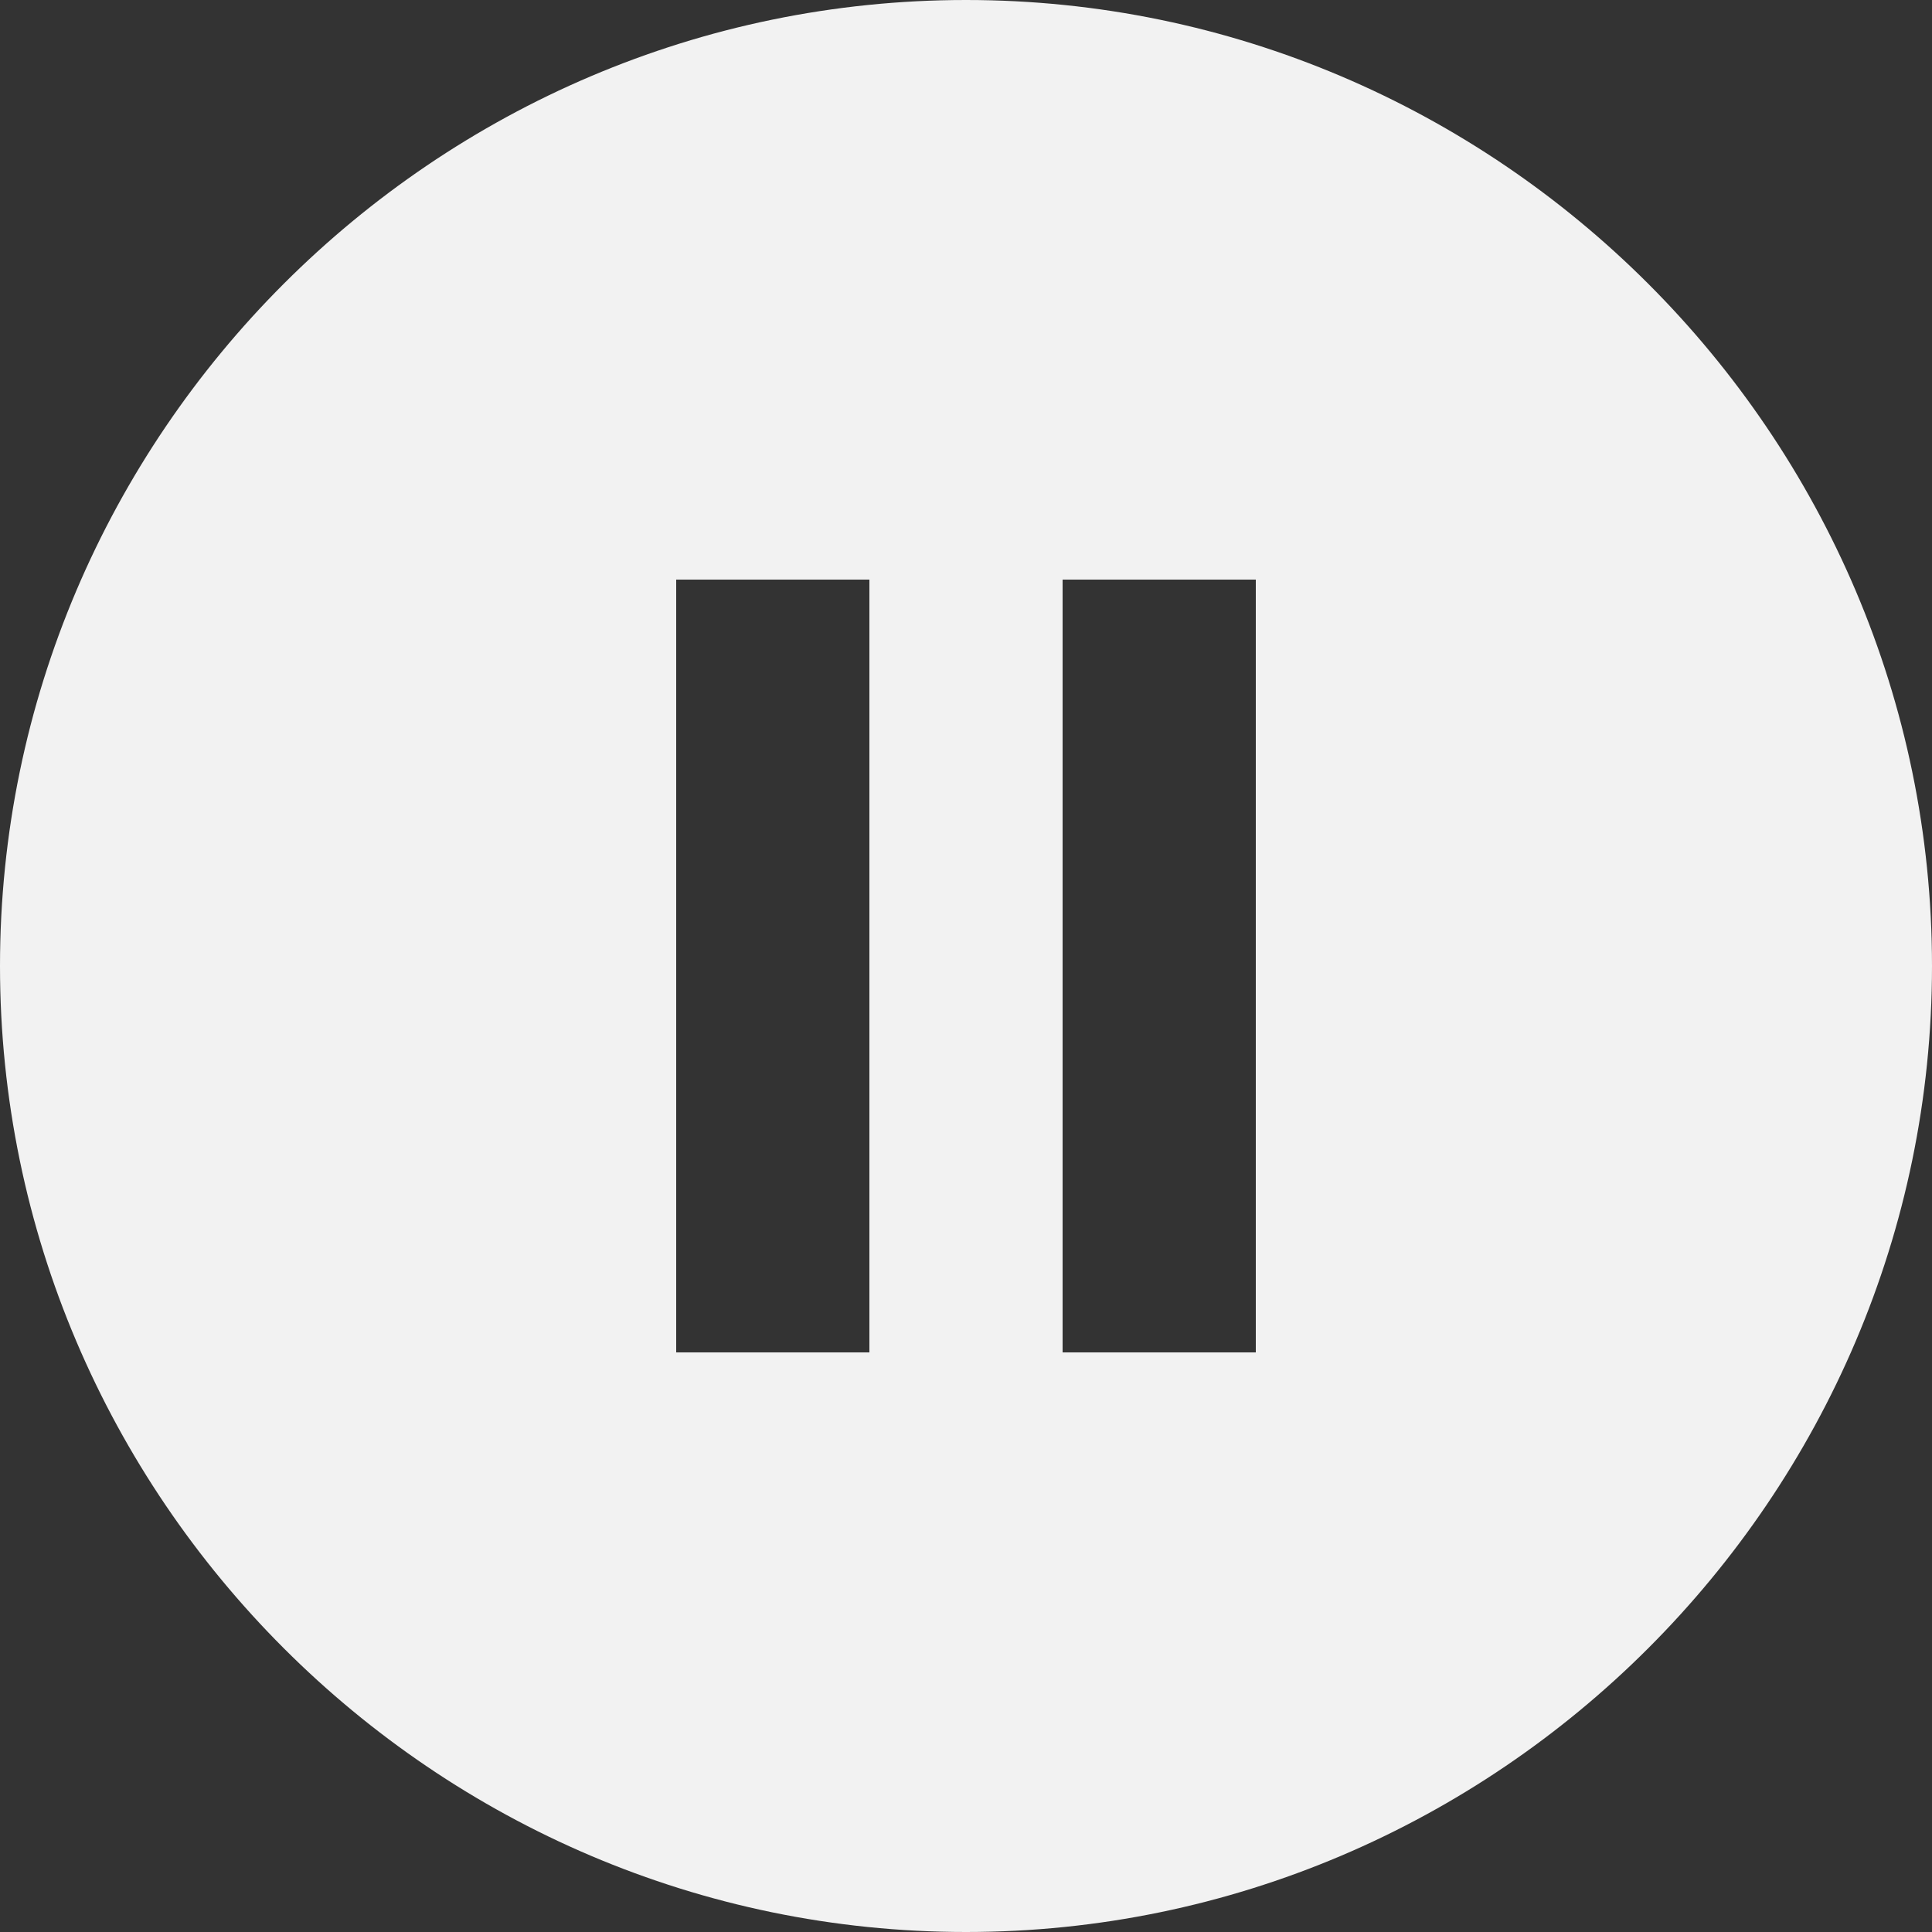 <?xml version="1.0" encoding="UTF-8"?>
<svg width="50px" height="50px" viewBox="0 0 50 50" version="1.1" xmlns="http://www.w3.org/2000/svg" xmlns:xlink="http://www.w3.org/1999/xlink">
    <rect x="0" y="0" width="50" height="50" fill="#333333" stroke="none"/>
    <!-- Generator: Sketch 41.2 (35397) - http://www.bohemiancoding.com/sketch -->
    <title>pause</title>
    <desc>Created with Sketch.</desc>
    <defs></defs>
    <g id="Welcome" stroke="none" stroke-width="1" fill="none" fill-rule="evenodd">
        <g id="View-Sura-" transform="translate(-484, -781)" fill="#F2F2F2">
            <g id="player" transform="translate(441, 781)">
                <g id="pause" transform="translate(43, 0)">
                    <path d="M25,0 C11.25,0 0,11.25 0,25 C0,38.75 11.25,50 25,50 C38.75,50 50,38.75 50,25 C50,11.25 38.75,0 25,0 Z M22.5,35 L17.5,35 L17.5,15 L22.5,15 L22.5,35 Z M32.5,35 L27.5,35 L27.5,15 L32.5,15 L32.5,35 Z" id="Shape"></path>
                </g>
            </g>
        </g>
    </g>
</svg>